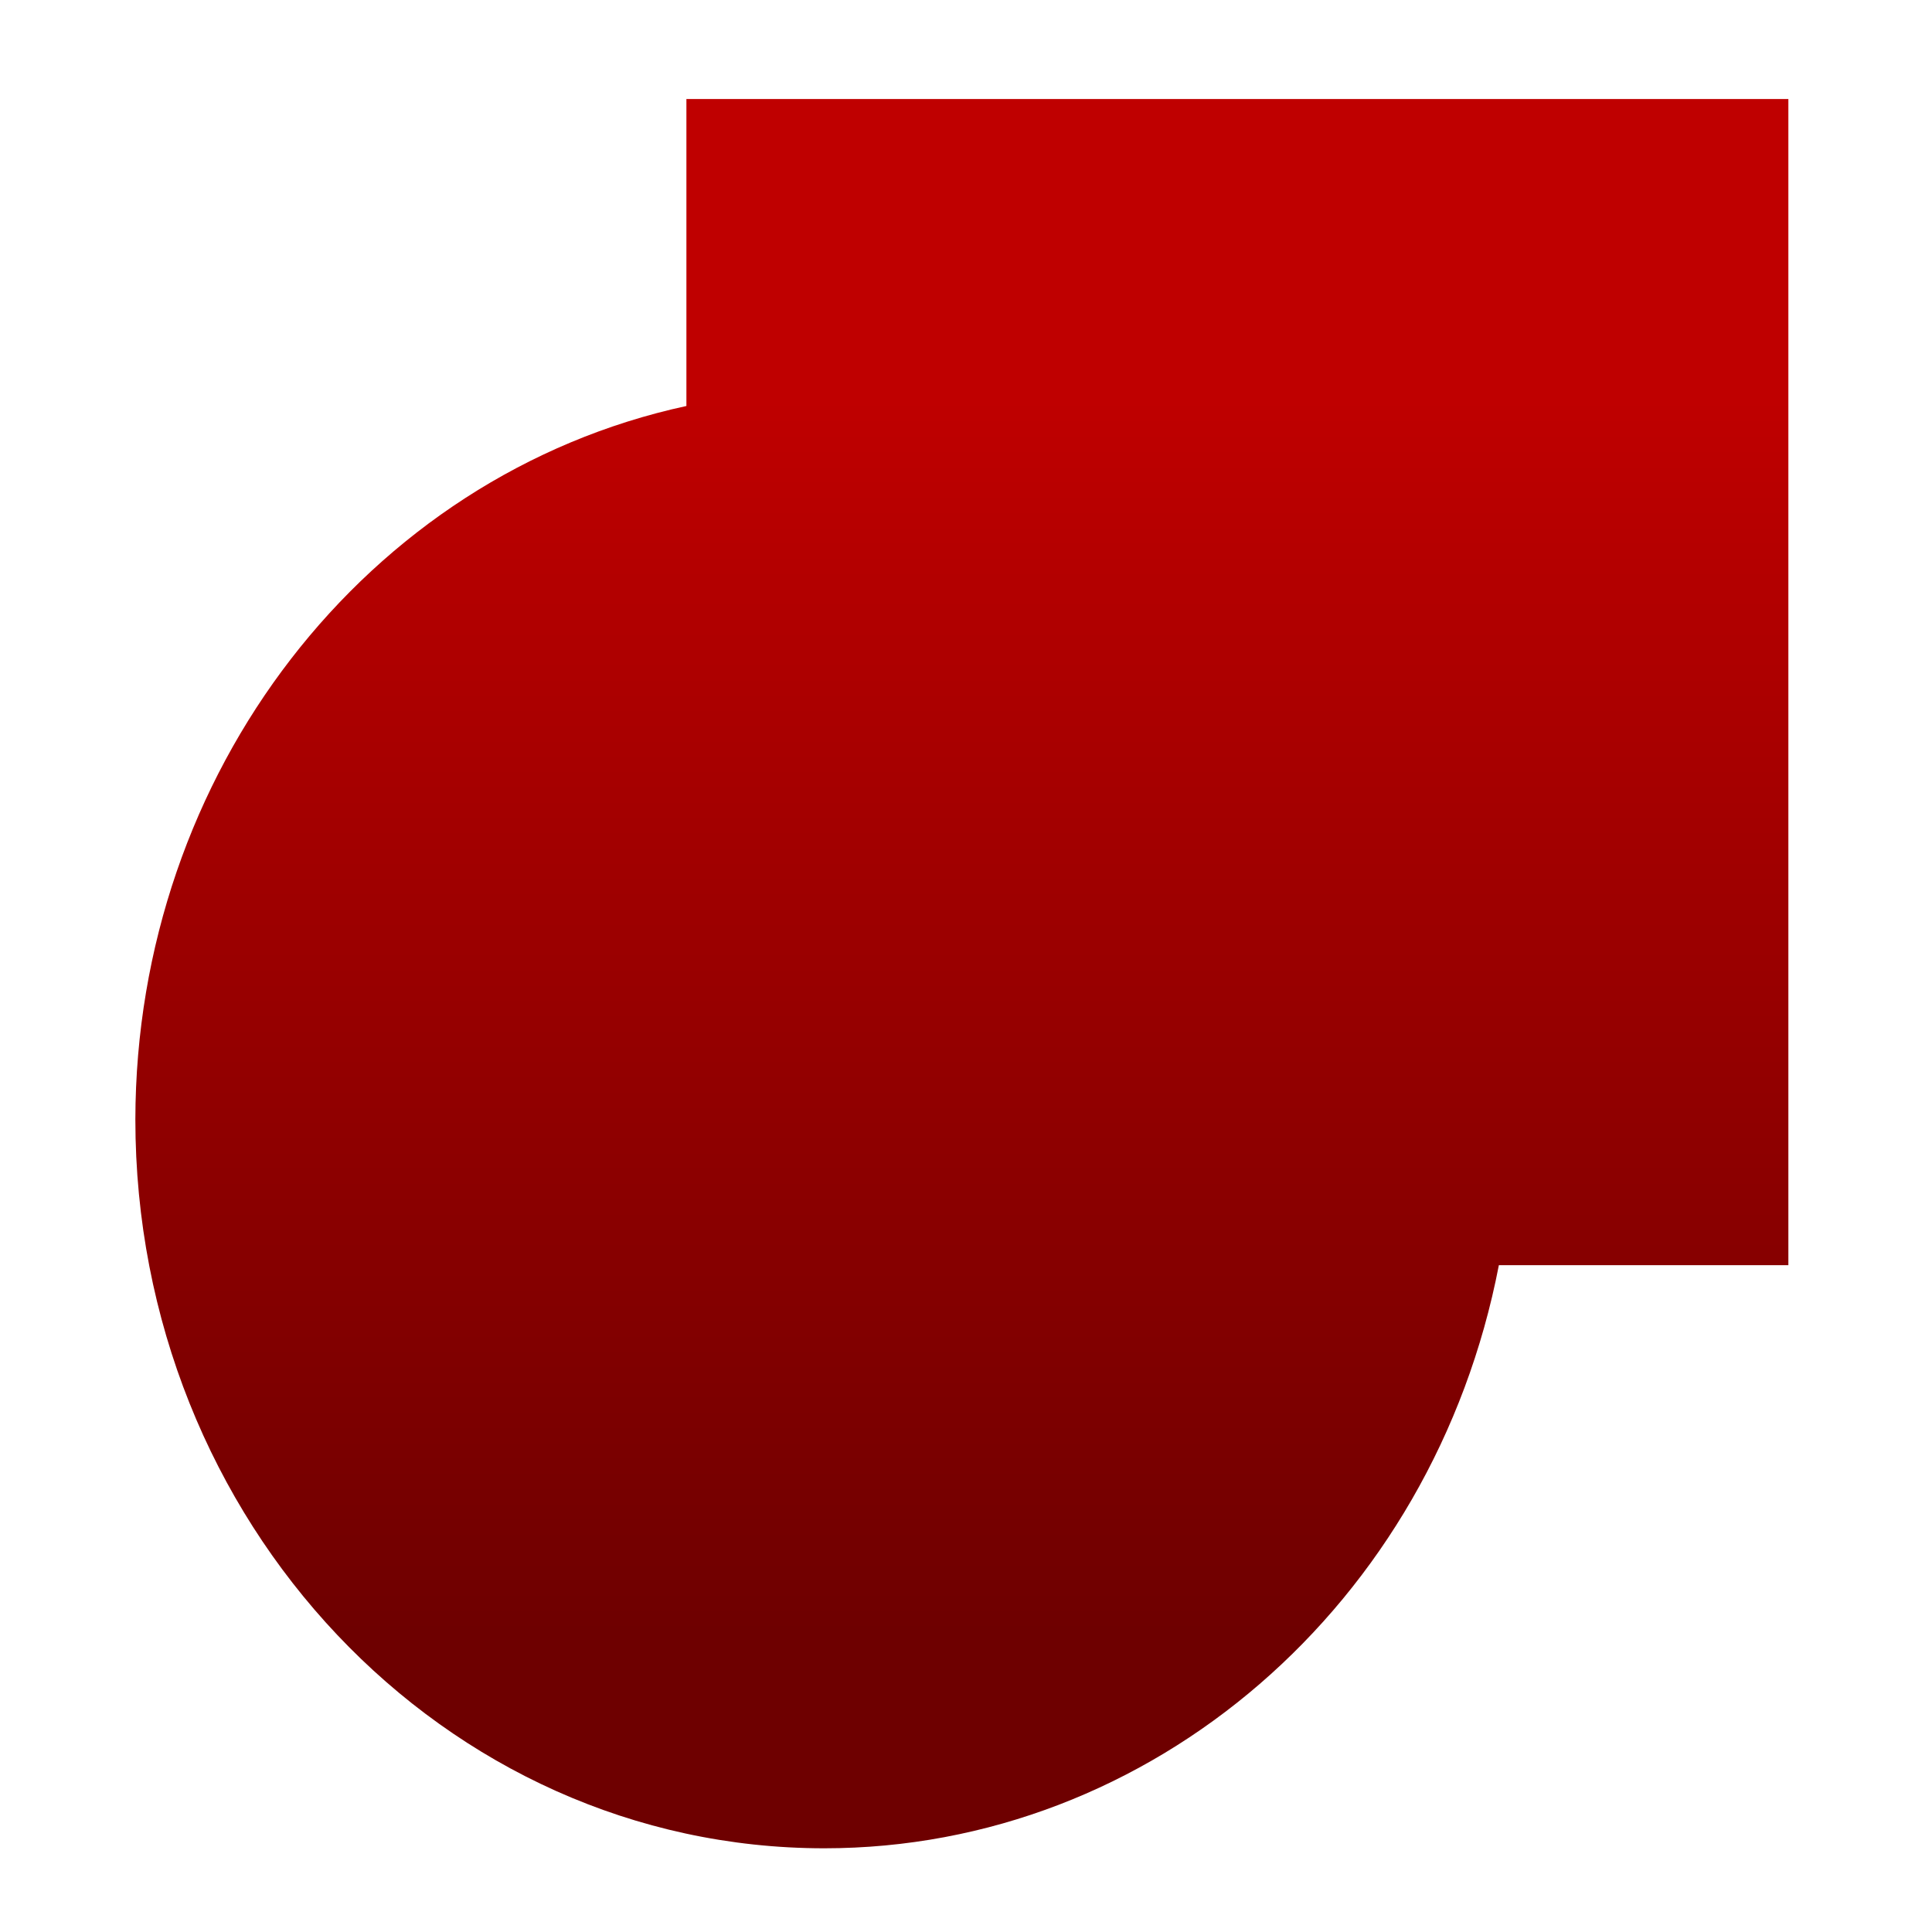 <svg xmlns="http://www.w3.org/2000/svg" xmlns:xlink="http://www.w3.org/1999/xlink" width="64" height="64" viewBox="0 0 64 64" version="1.1"><defs><linearGradient id="linear0" gradientUnits="userSpaceOnUse" x1="0" y1="0" x2="0" y2="1" gradientTransform="matrix(64.675,0,0,40.549,-5.205,13.38)"><stop offset="0" style="stop-color:#bf0000;stop-opacity:1;"/><stop offset="1" style="stop-color:#6e0000;stop-opacity:1;"/></linearGradient></defs><g id="surface1"><path style=" stroke:none;fill-rule:nonzero;fill:url(#linear0);" d="M 22.738 3.281 L 22.738 13.449 C 12.129 15.746 4.5 25.621 4.484 37.082 C 4.484 50.418 14.703 61.227 27.305 61.227 C 38.141 61.227 47.484 53.152 49.652 41.91 L 59.242 41.91 L 59.242 3.281 Z M 22.738 3.281 "/></g></svg>
